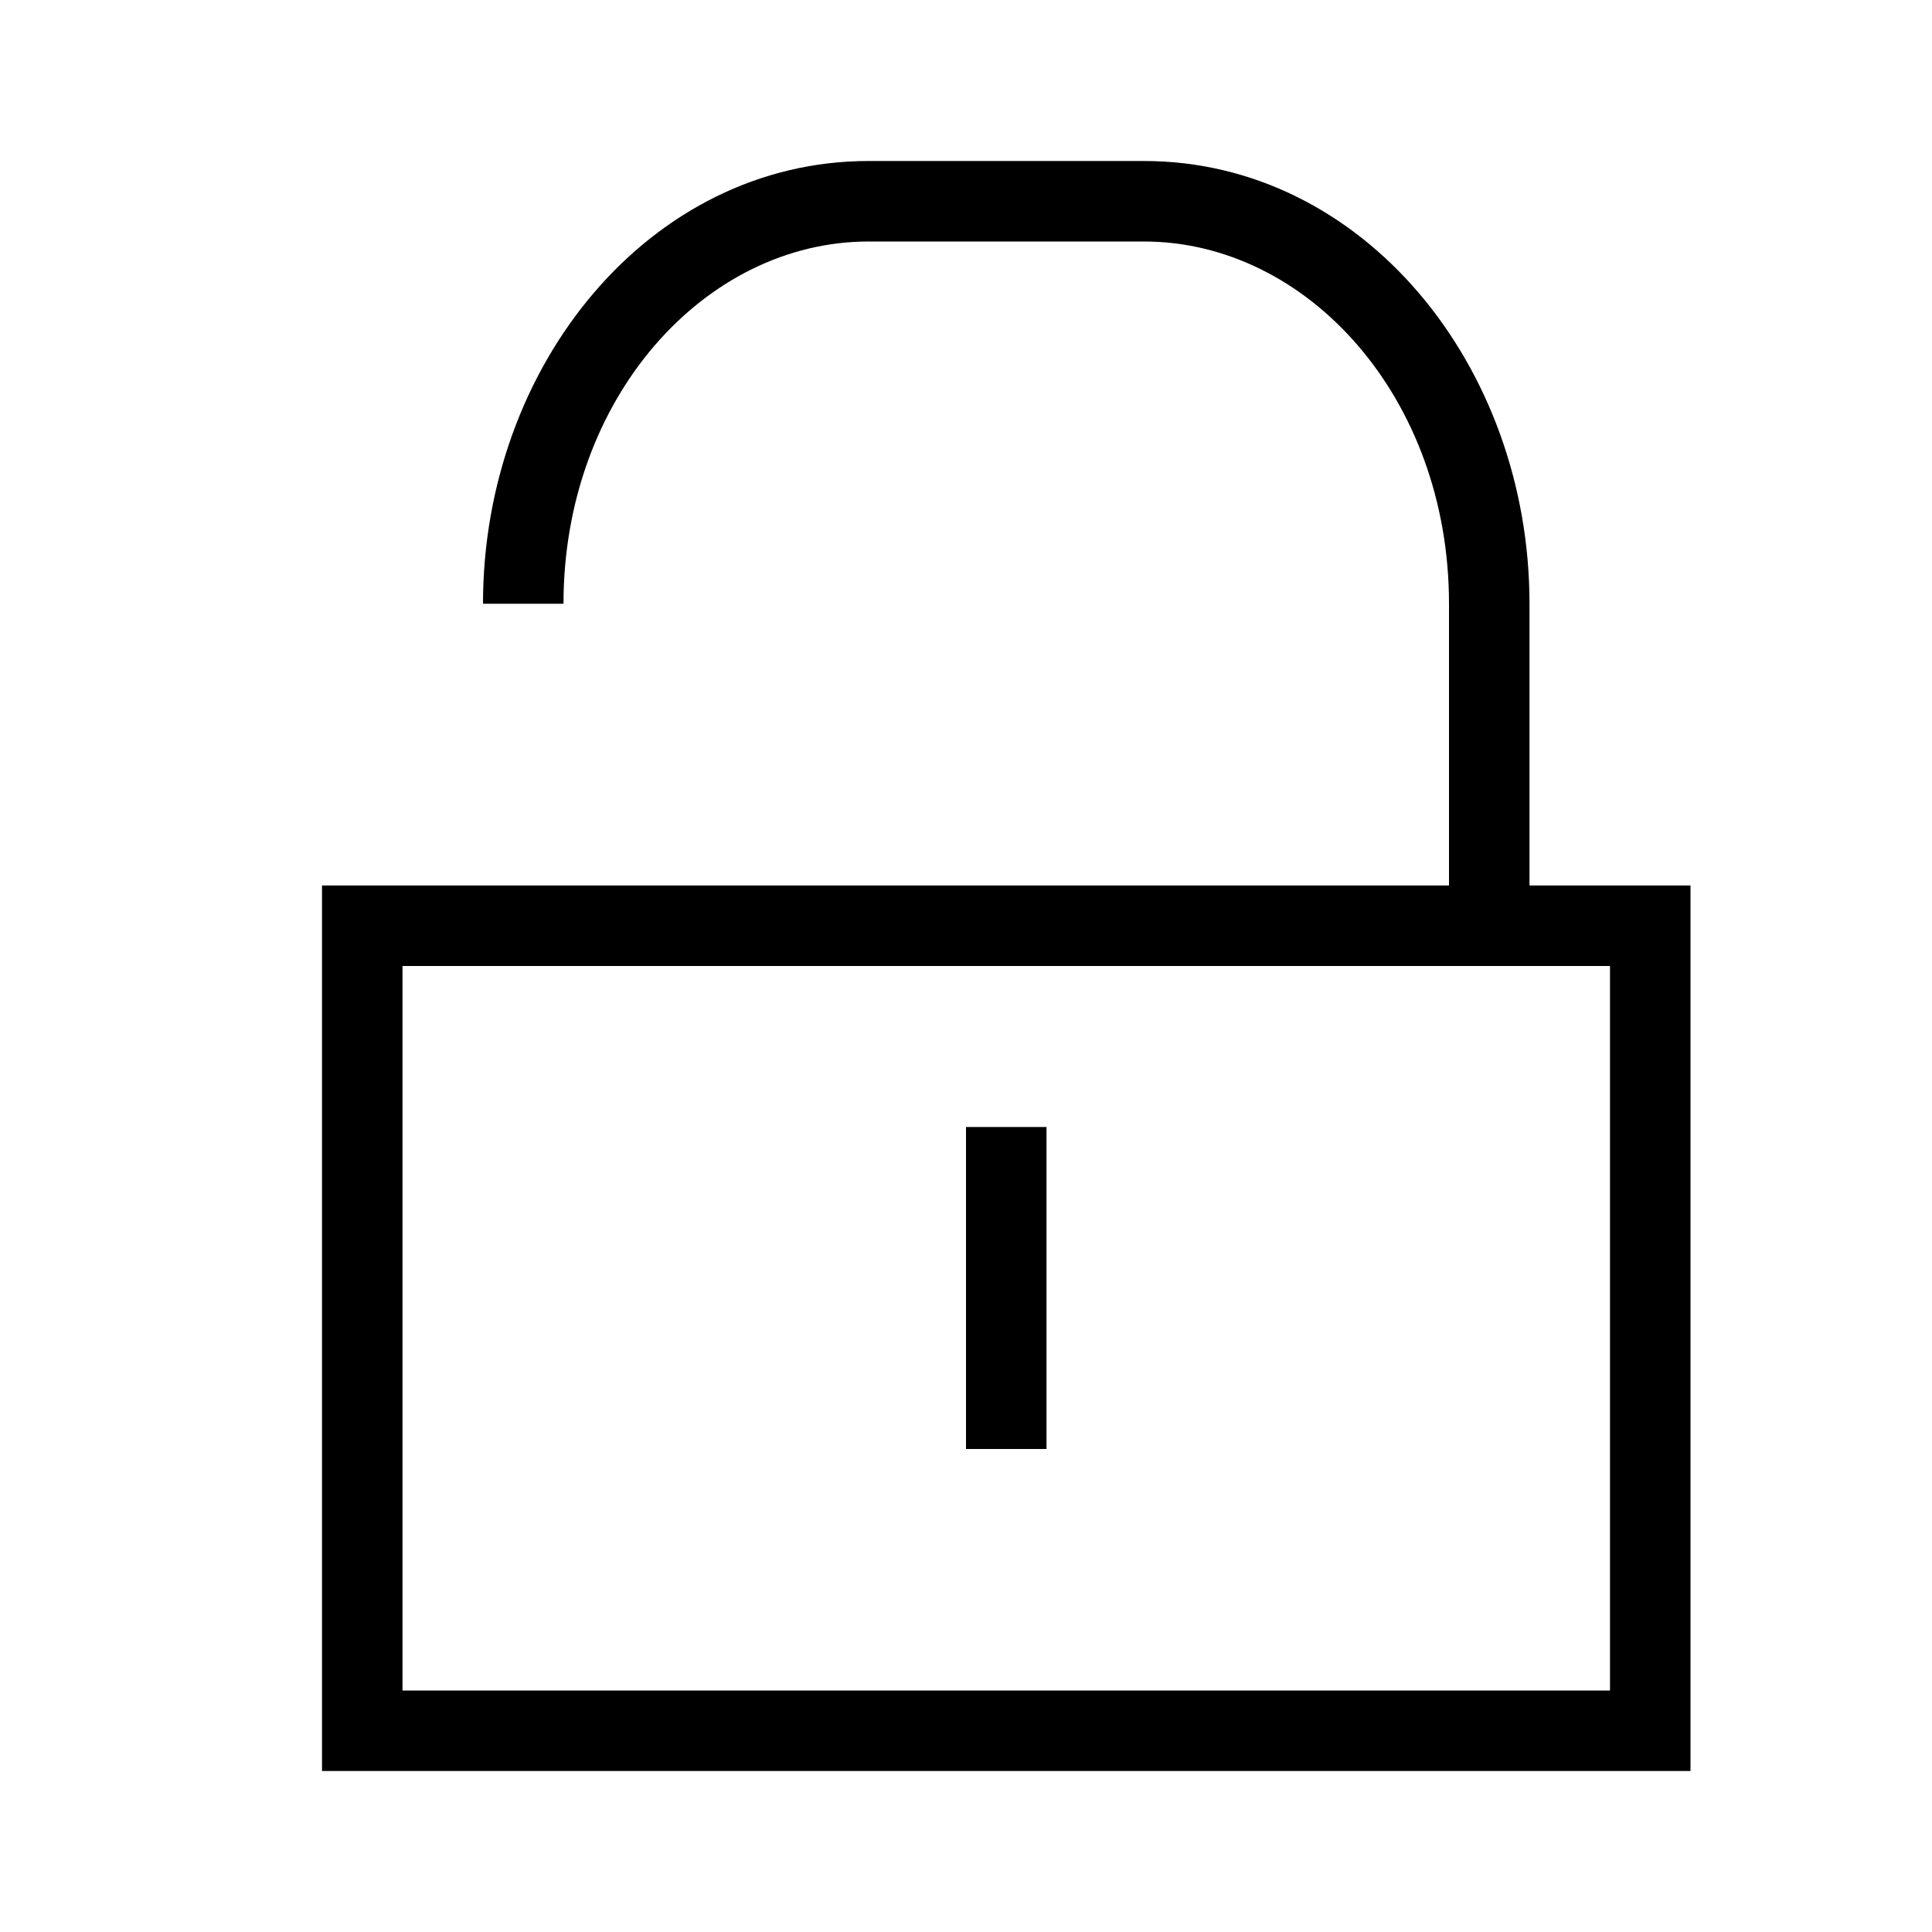 <svg width="24" height="24" fill="none" xmlns="http://www.w3.org/2000/svg"><path fill="currentColor" d="M10.79 3C8.76 3 7 4.94 7 7.5H6C6 4.54 8.07 2 10.79 2h3.42C16.93 2 19 4.54 19 7.5V11h2v11H4V11h14V7.5C18 4.94 16.24 3 14.21 3H10.8ZM5 12v9h15v-9H5Zm8 2v4h-1v-4h1Z"/></svg>